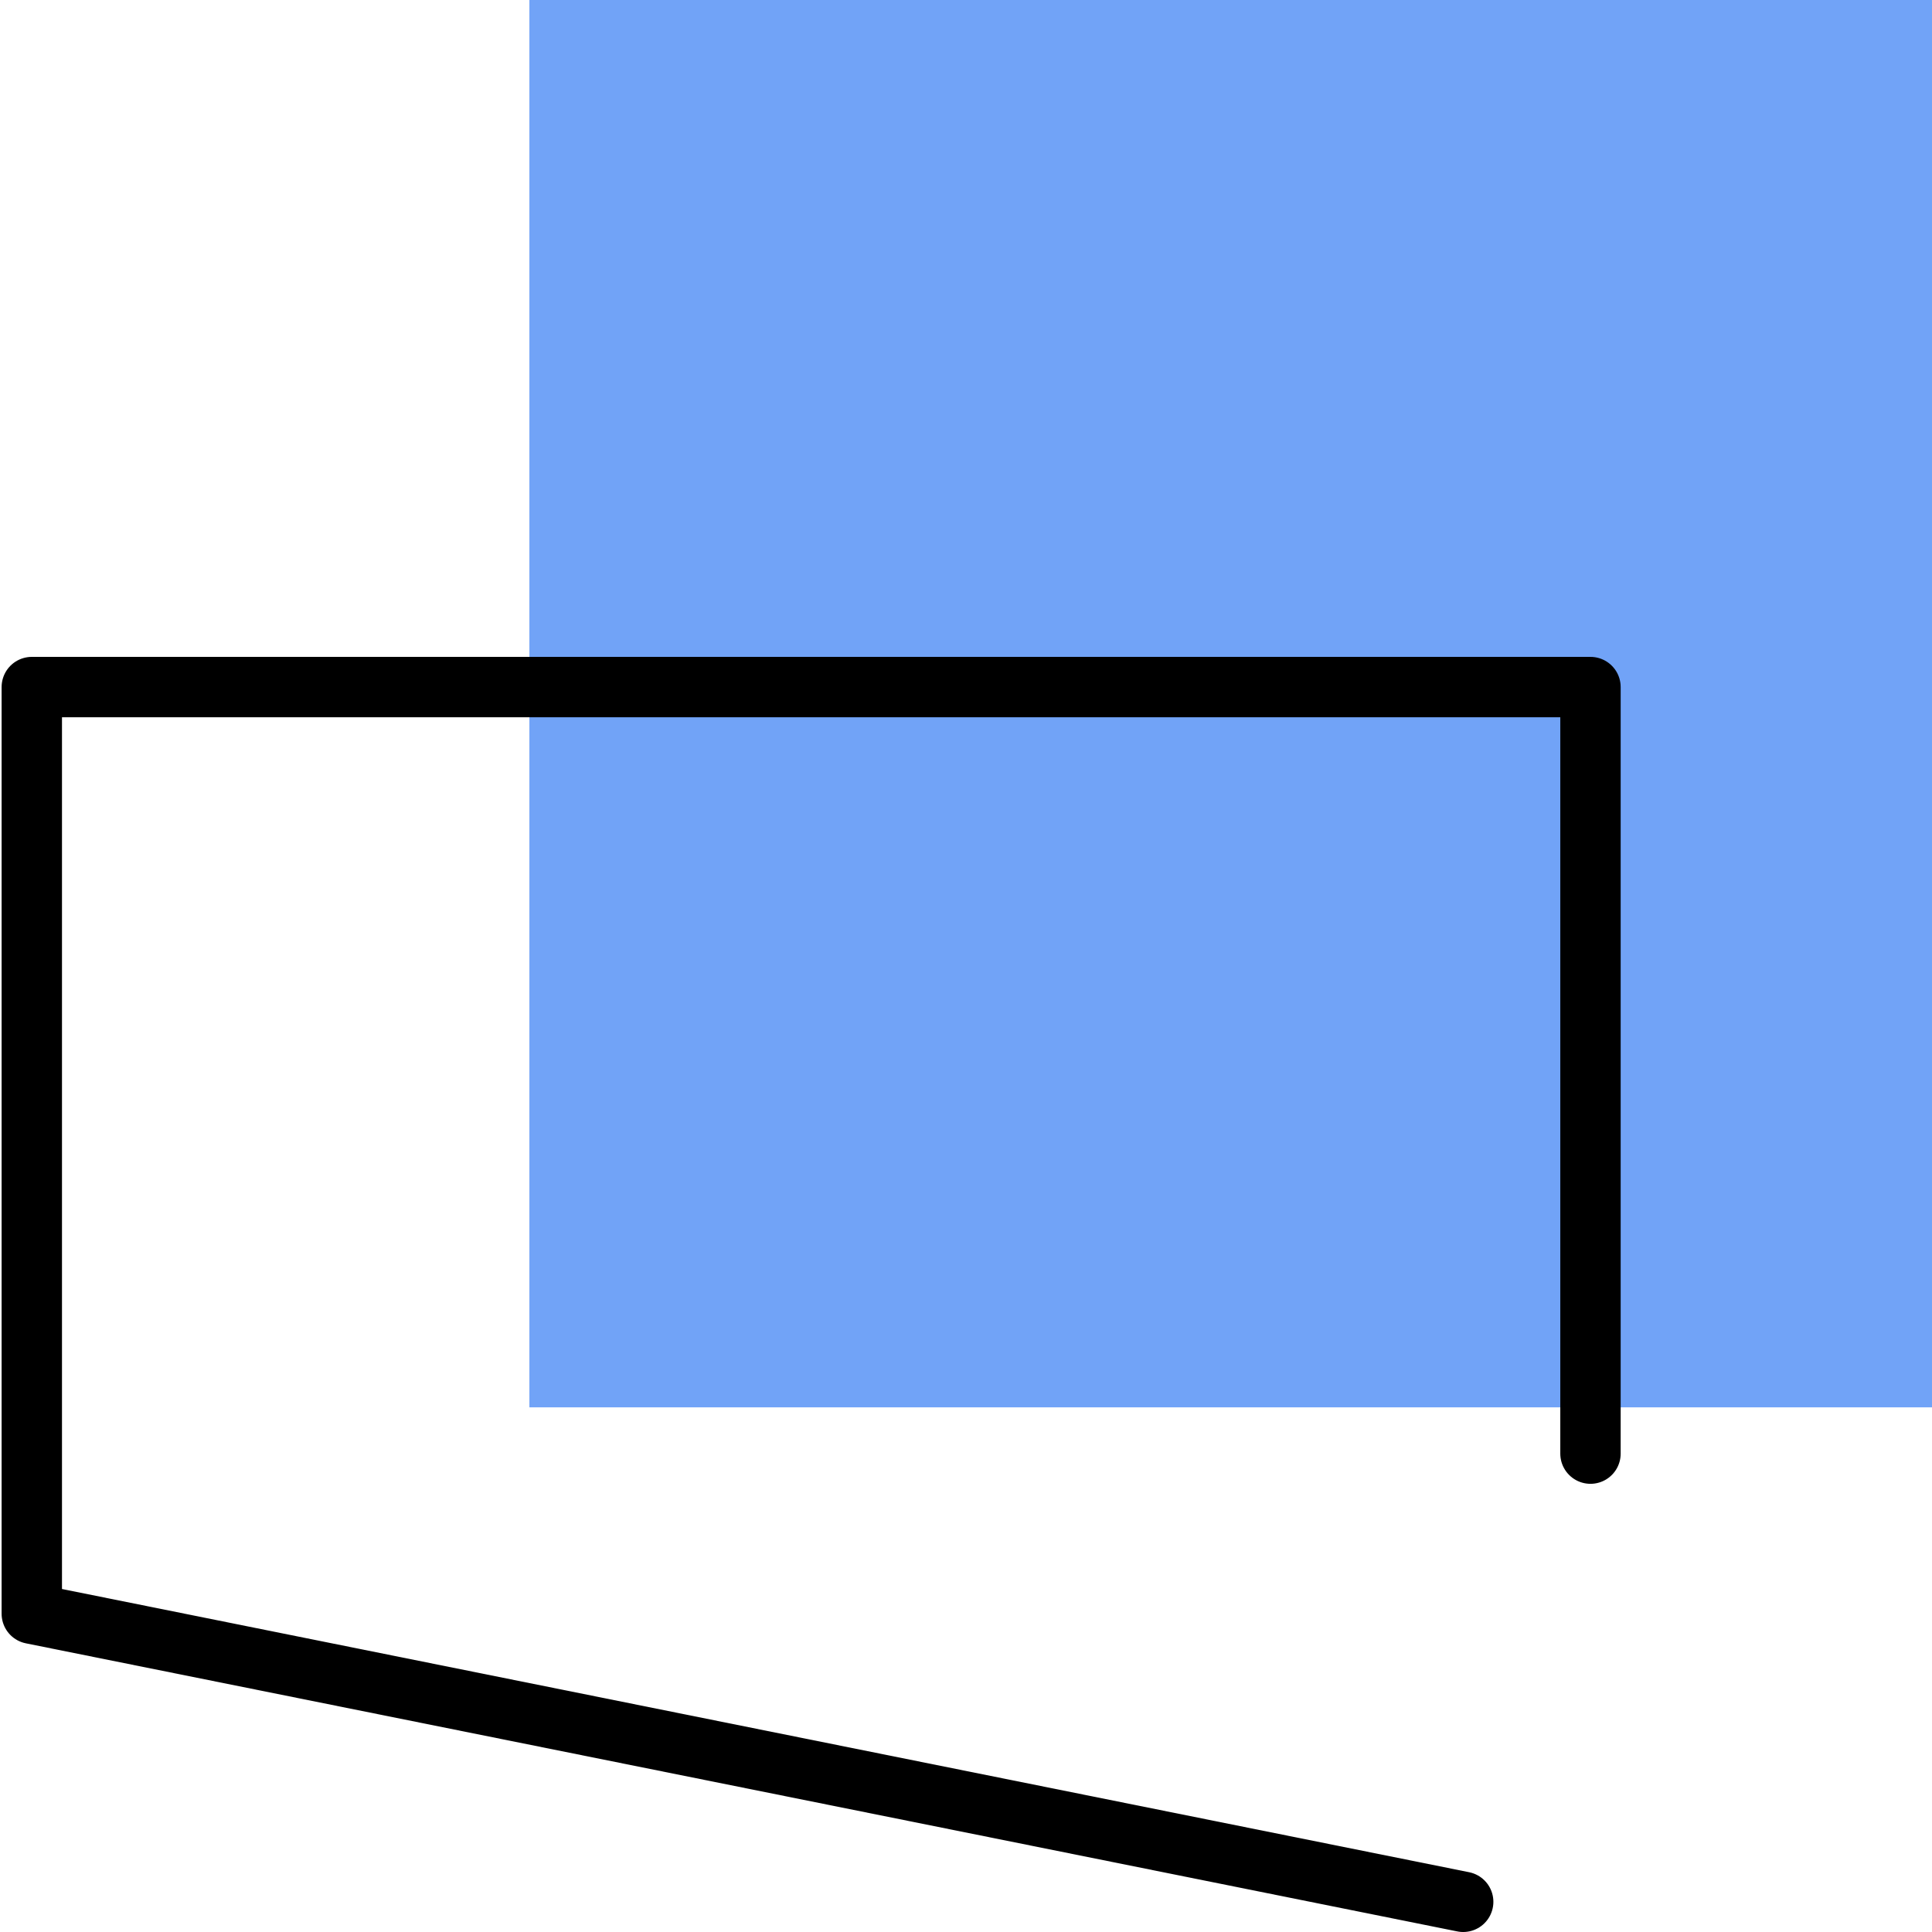 <svg id="Layer_1" data-name="Layer 1" xmlns="http://www.w3.org/2000/svg" viewBox="0 0 192 192"><defs><style>.cls-1{fill:#71a3f7;}.cls-2{fill:none;stroke:#000;stroke-linecap:round;stroke-linejoin:round;stroke-width:6px;}</style></defs><rect class="cls-1" x="52.61" width="139.86" height="139.86"/><polyline class="cls-2" points="145.41 189 3.16 160.37 3.16 68.28 158.06 68.28 158.06 144.46"/></svg>